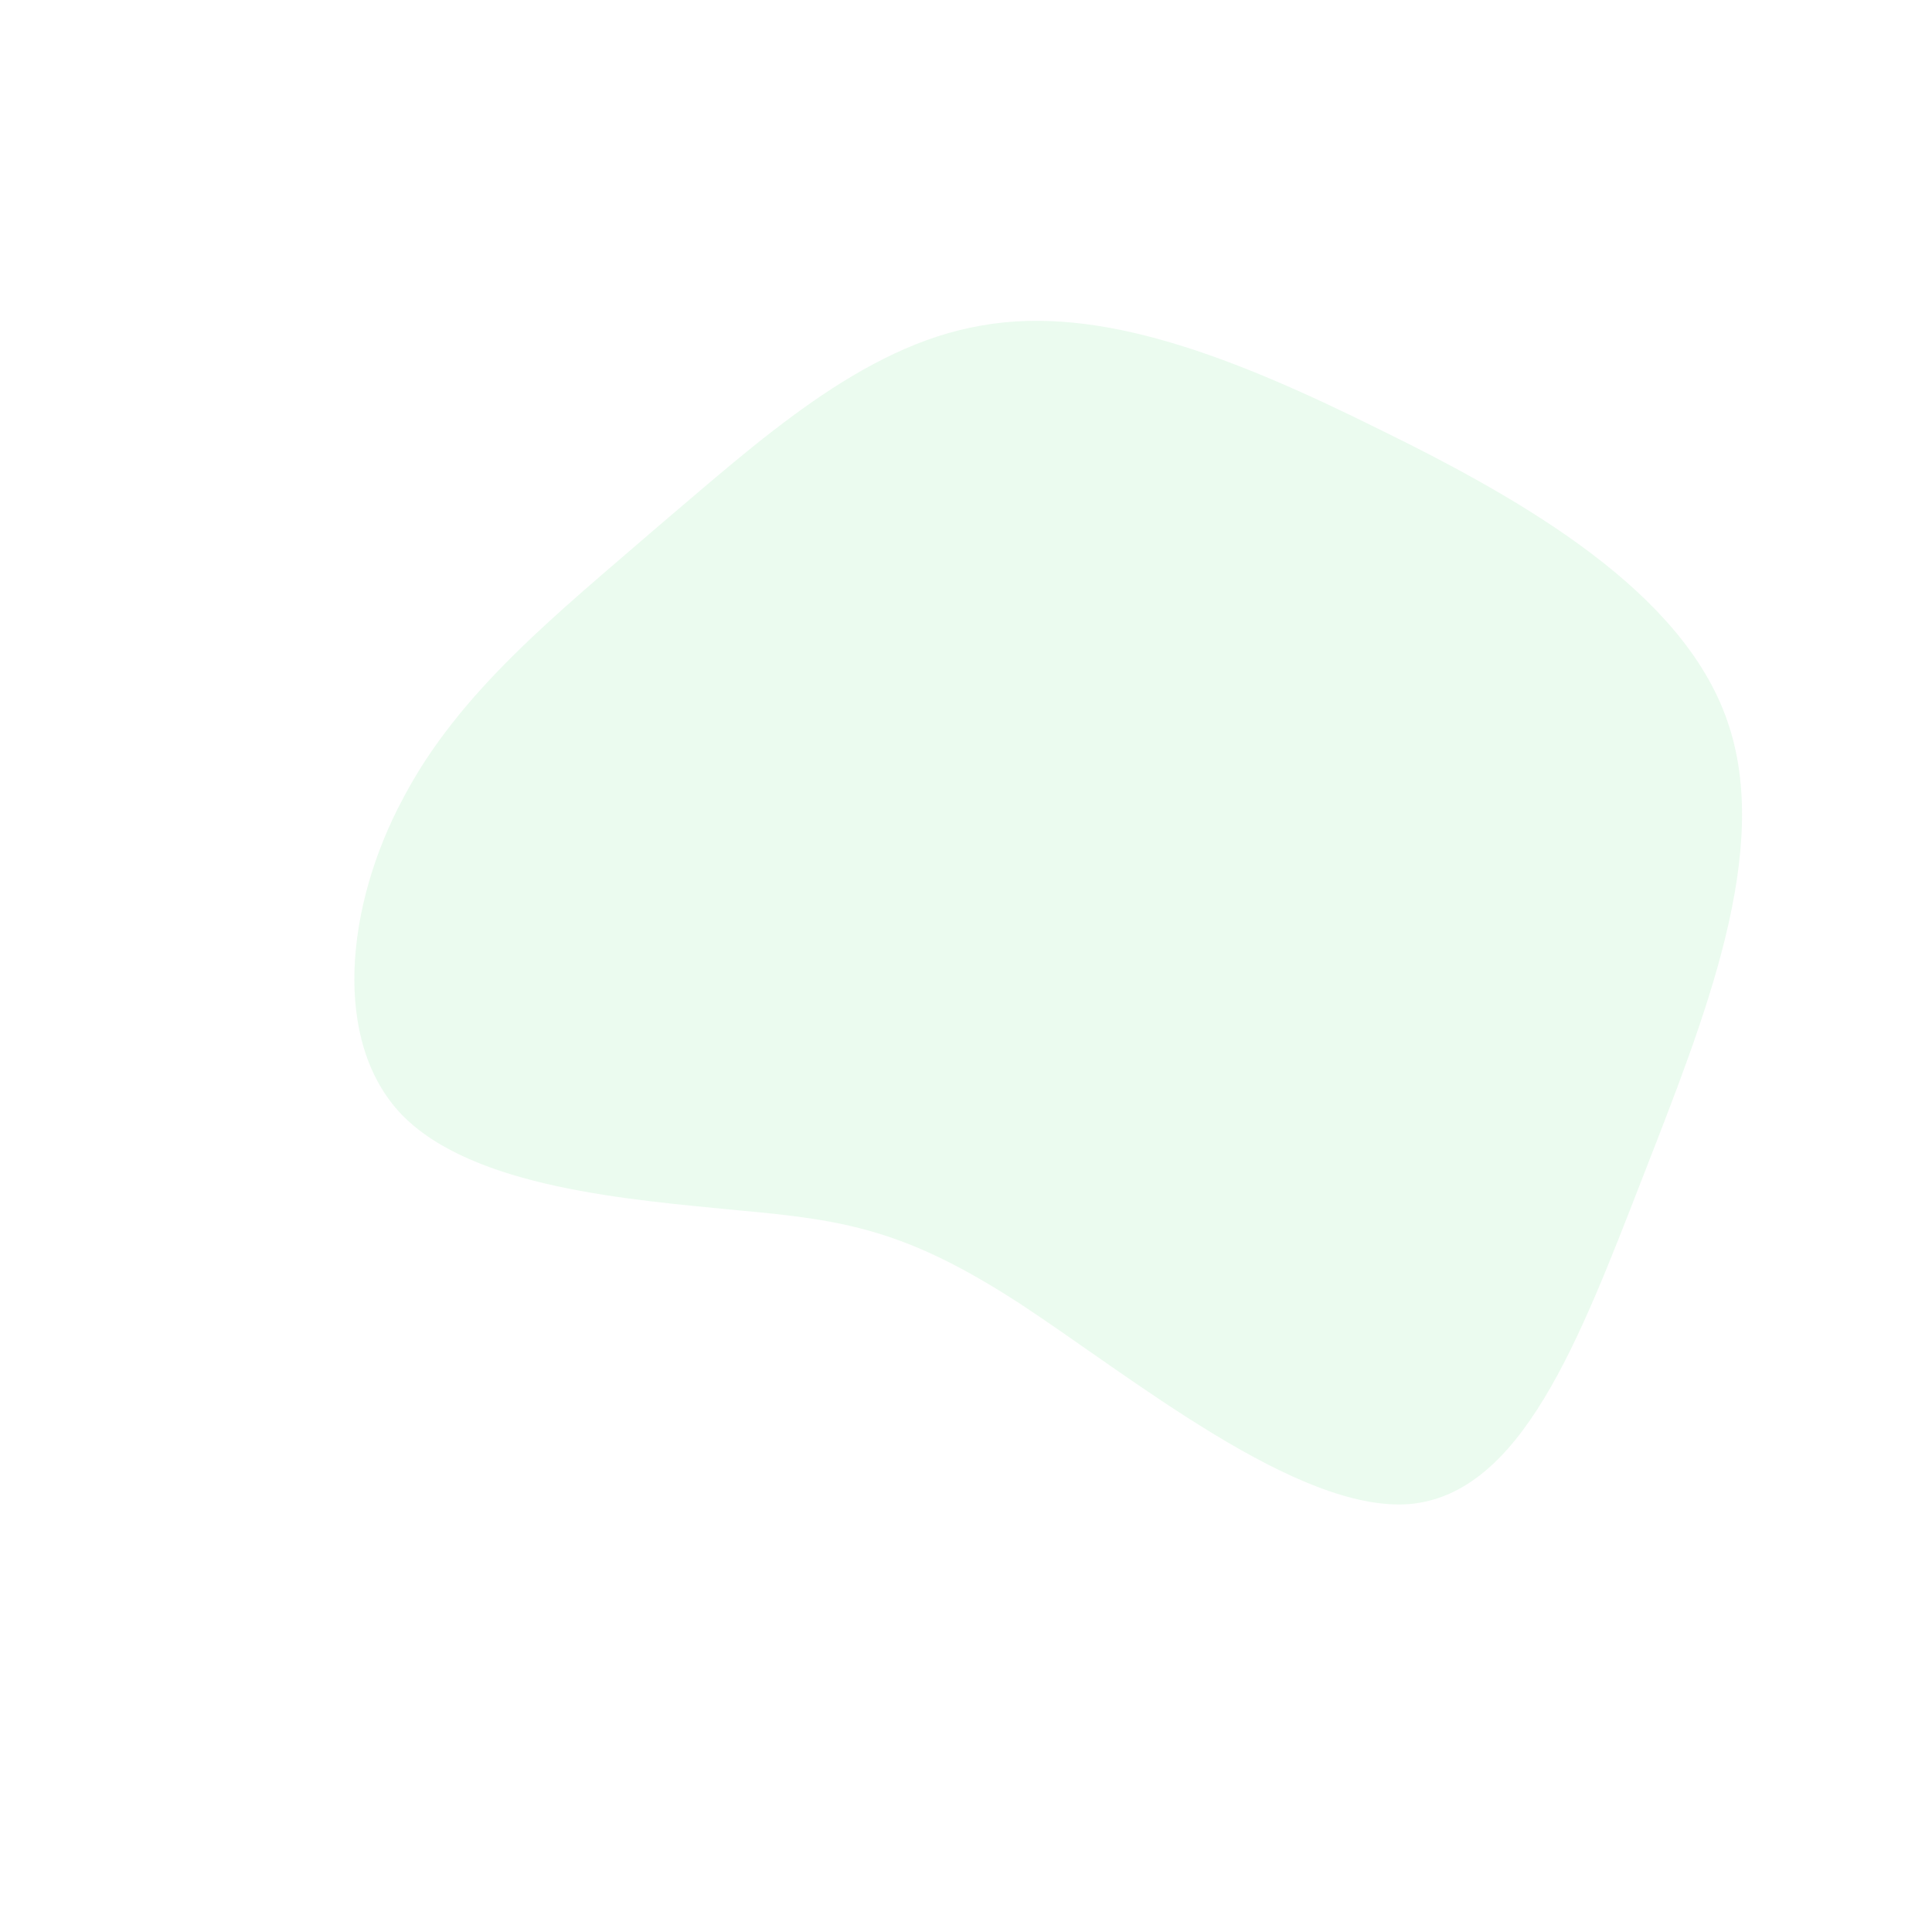 <?xml version="1.0" standalone="no"?>
<svg viewBox="0 0 200 200" xmlns="http://www.w3.org/2000/svg">
  <path fill="rgba(167,240,186,0.223)"
    d="M42.9,-55.5C58,-48.1,74.2,-38.7,78.8,-25.4C83.5,-12,76.5,5.3,70,22C63.5,38.7,57.5,54.7,45.9,55.7C34.3,56.6,17.1,42.5,5.5,34.9C-6.1,27.4,-12.3,26.3,-23.5,25.3C-34.7,24.2,-51,23,-58.4,15.4C-65.7,7.8,-64.2,-6.3,-58.3,-17.3C-52.5,-28.4,-42.4,-36.4,-32,-45.4C-21.5,-54.3,-10.8,-64.2,1.6,-66.3C13.9,-68.5,27.8,-63,42.9,-55.5Z"
    transform="translate(100 100)" />
</svg>